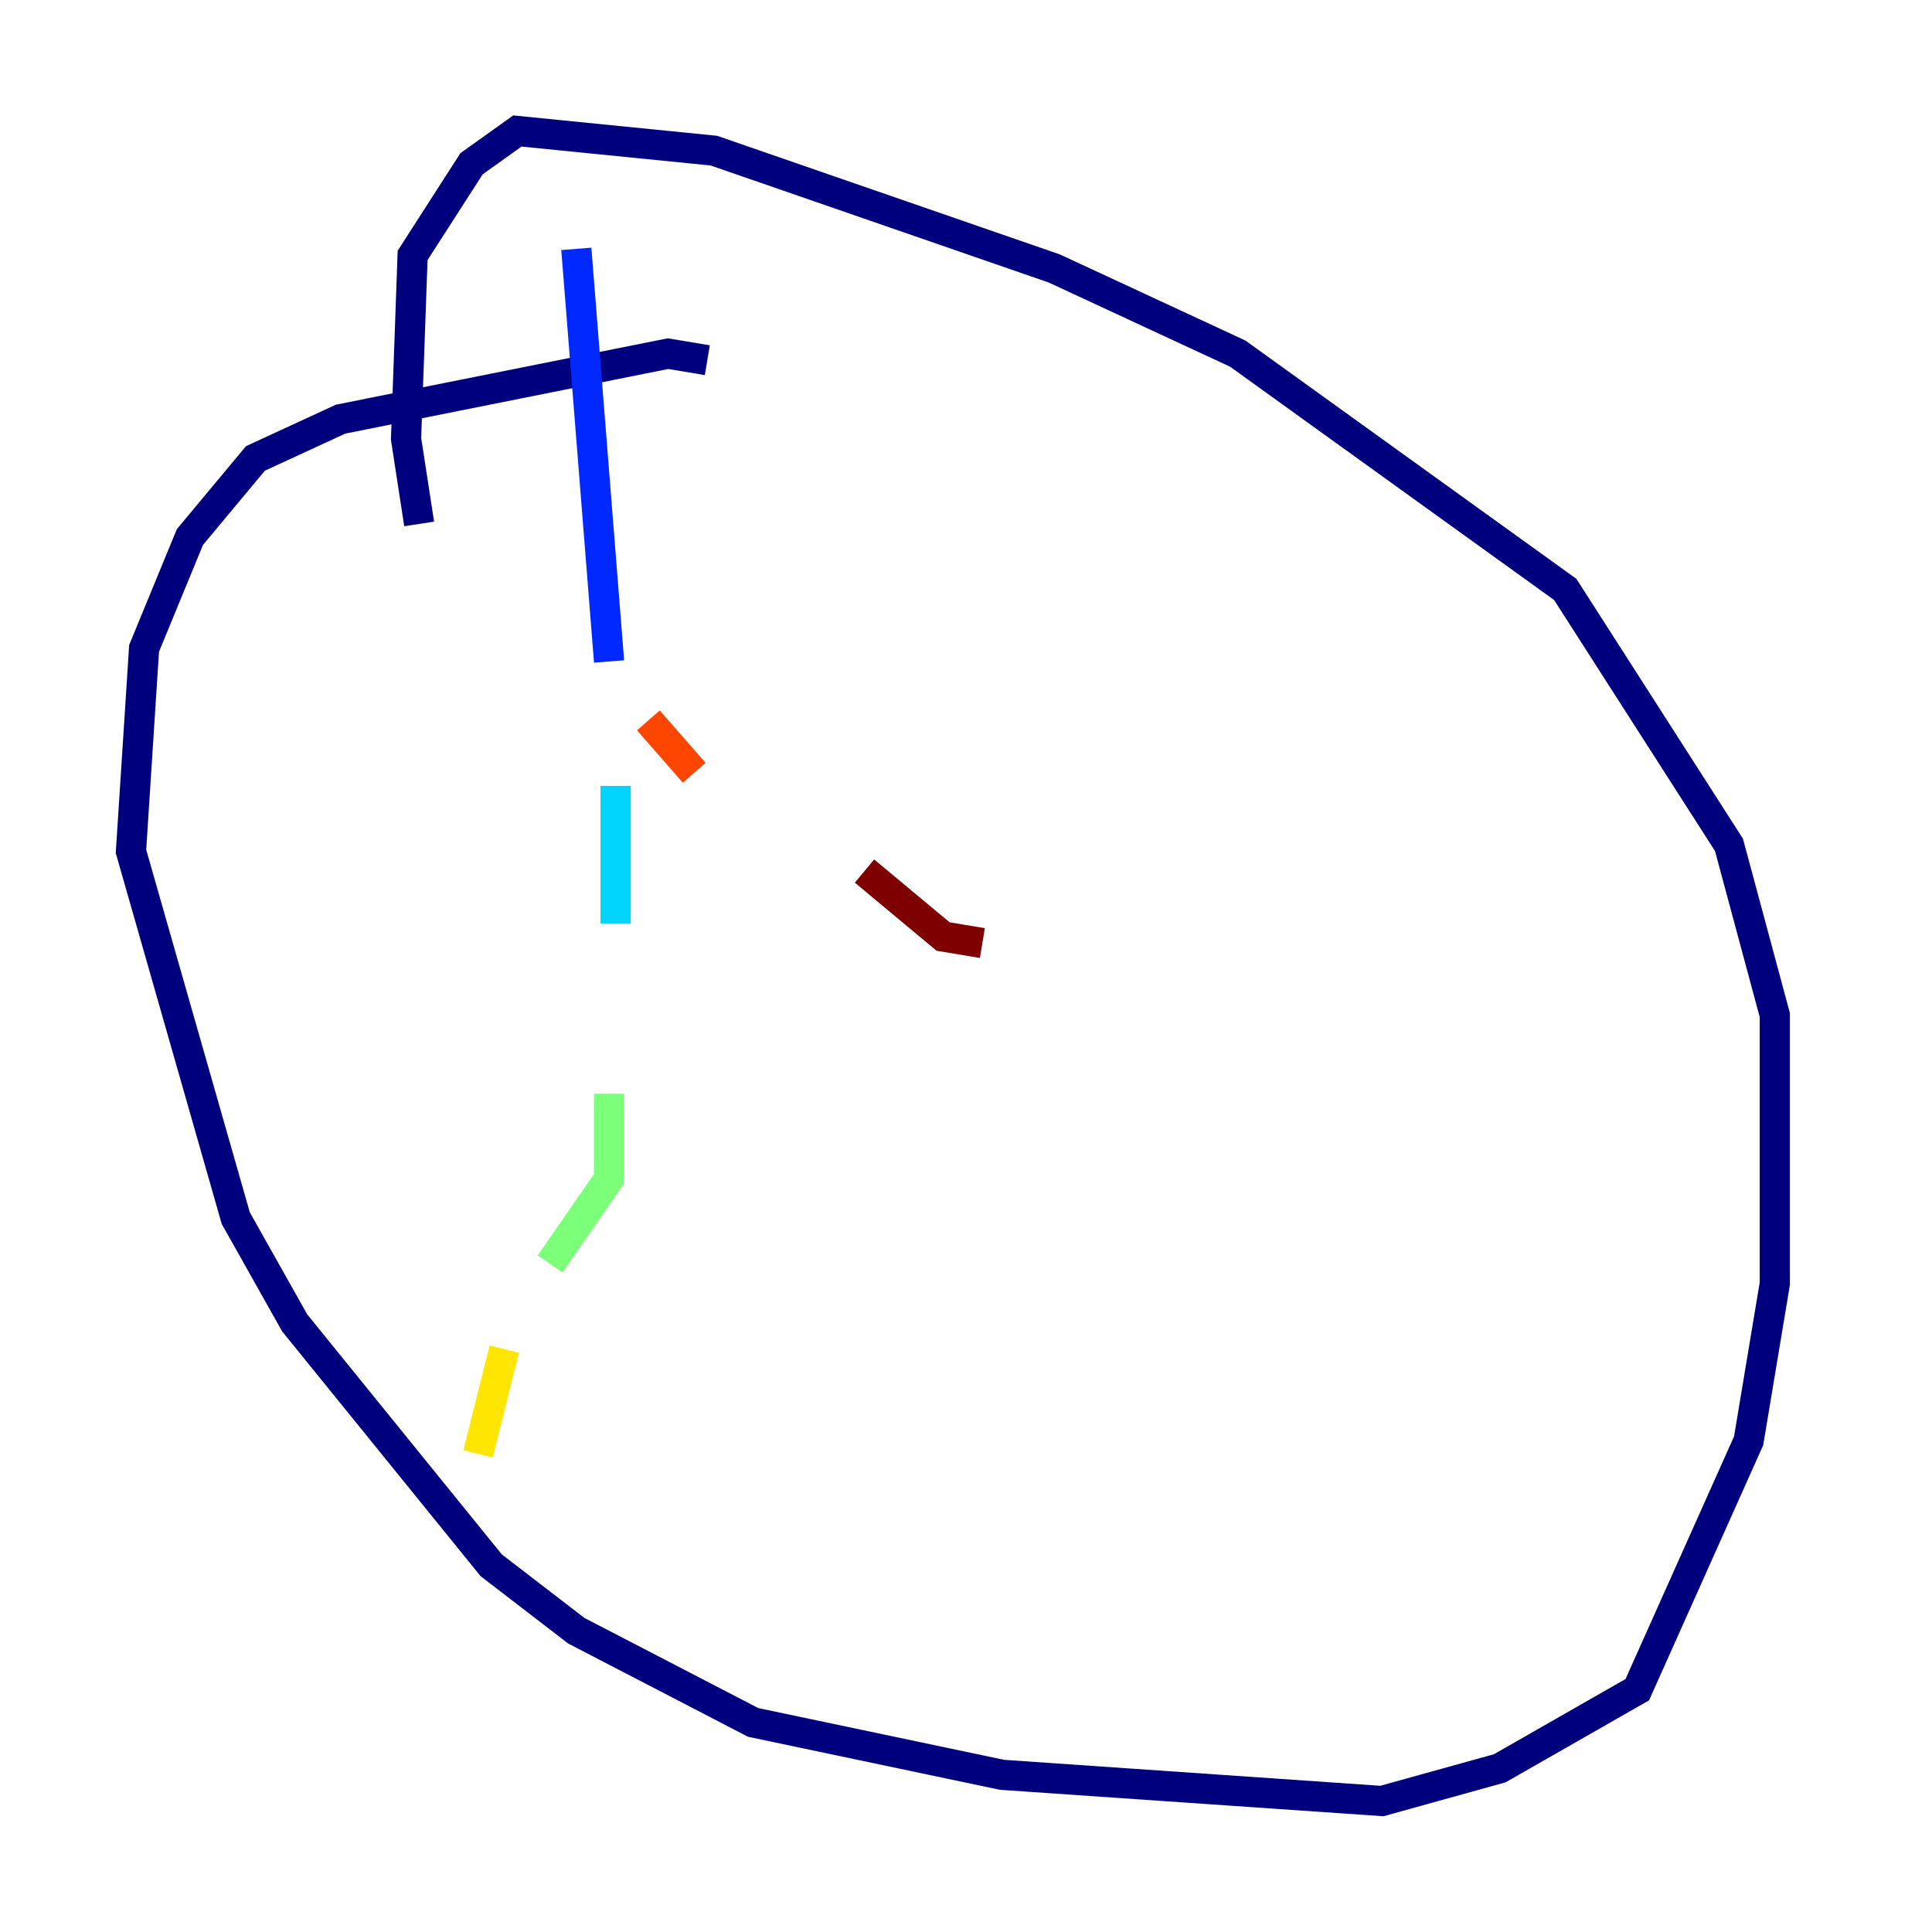 <?xml version="1.0" encoding="utf-8" ?>
<svg baseProfile="tiny" height="128" version="1.2" viewBox="0,0,128,128" width="128" xmlns="http://www.w3.org/2000/svg" xmlns:ev="http://www.w3.org/2001/xml-events" xmlns:xlink="http://www.w3.org/1999/xlink"><defs /><polyline fill="none" points="46.861,23.864 44.258,23.43 22.563,27.77 16.922,30.373 12.583,35.58 9.546,42.956 8.678,56.407 15.62,80.705 19.525,87.647 32.542,103.702 38.183,108.041 49.898,114.115 66.386,117.586 91.552,119.322 99.363,117.153 108.475,111.946 115.851,95.458 117.586,85.044 117.586,67.254 114.549,55.973 103.702,39.051 82.007,23.43 69.858,17.79 47.295,9.98 34.278,8.678 31.241,10.848 27.336,16.922 26.902,29.071 27.77,34.712" stroke="#00007f" stroke-width="2" /><polyline fill="none" points="38.183,16.488 40.352,43.824" stroke="#0028ff" stroke-width="2" /><polyline fill="none" points="40.786,52.068 40.786,61.18" stroke="#00d4ff" stroke-width="2" /><polyline fill="none" points="40.352,72.461 40.352,78.102 36.447,83.742" stroke="#7cff79" stroke-width="2" /><polyline fill="none" points="33.41,89.383 31.675,96.325" stroke="#ffe500" stroke-width="2" /><polyline fill="none" points="42.956,47.729 45.993,51.2" stroke="#ff4600" stroke-width="2" /><polyline fill="none" points="57.275,57.709 62.481,62.047 65.085,62.481" stroke="#7f0000" stroke-width="2" /></svg>